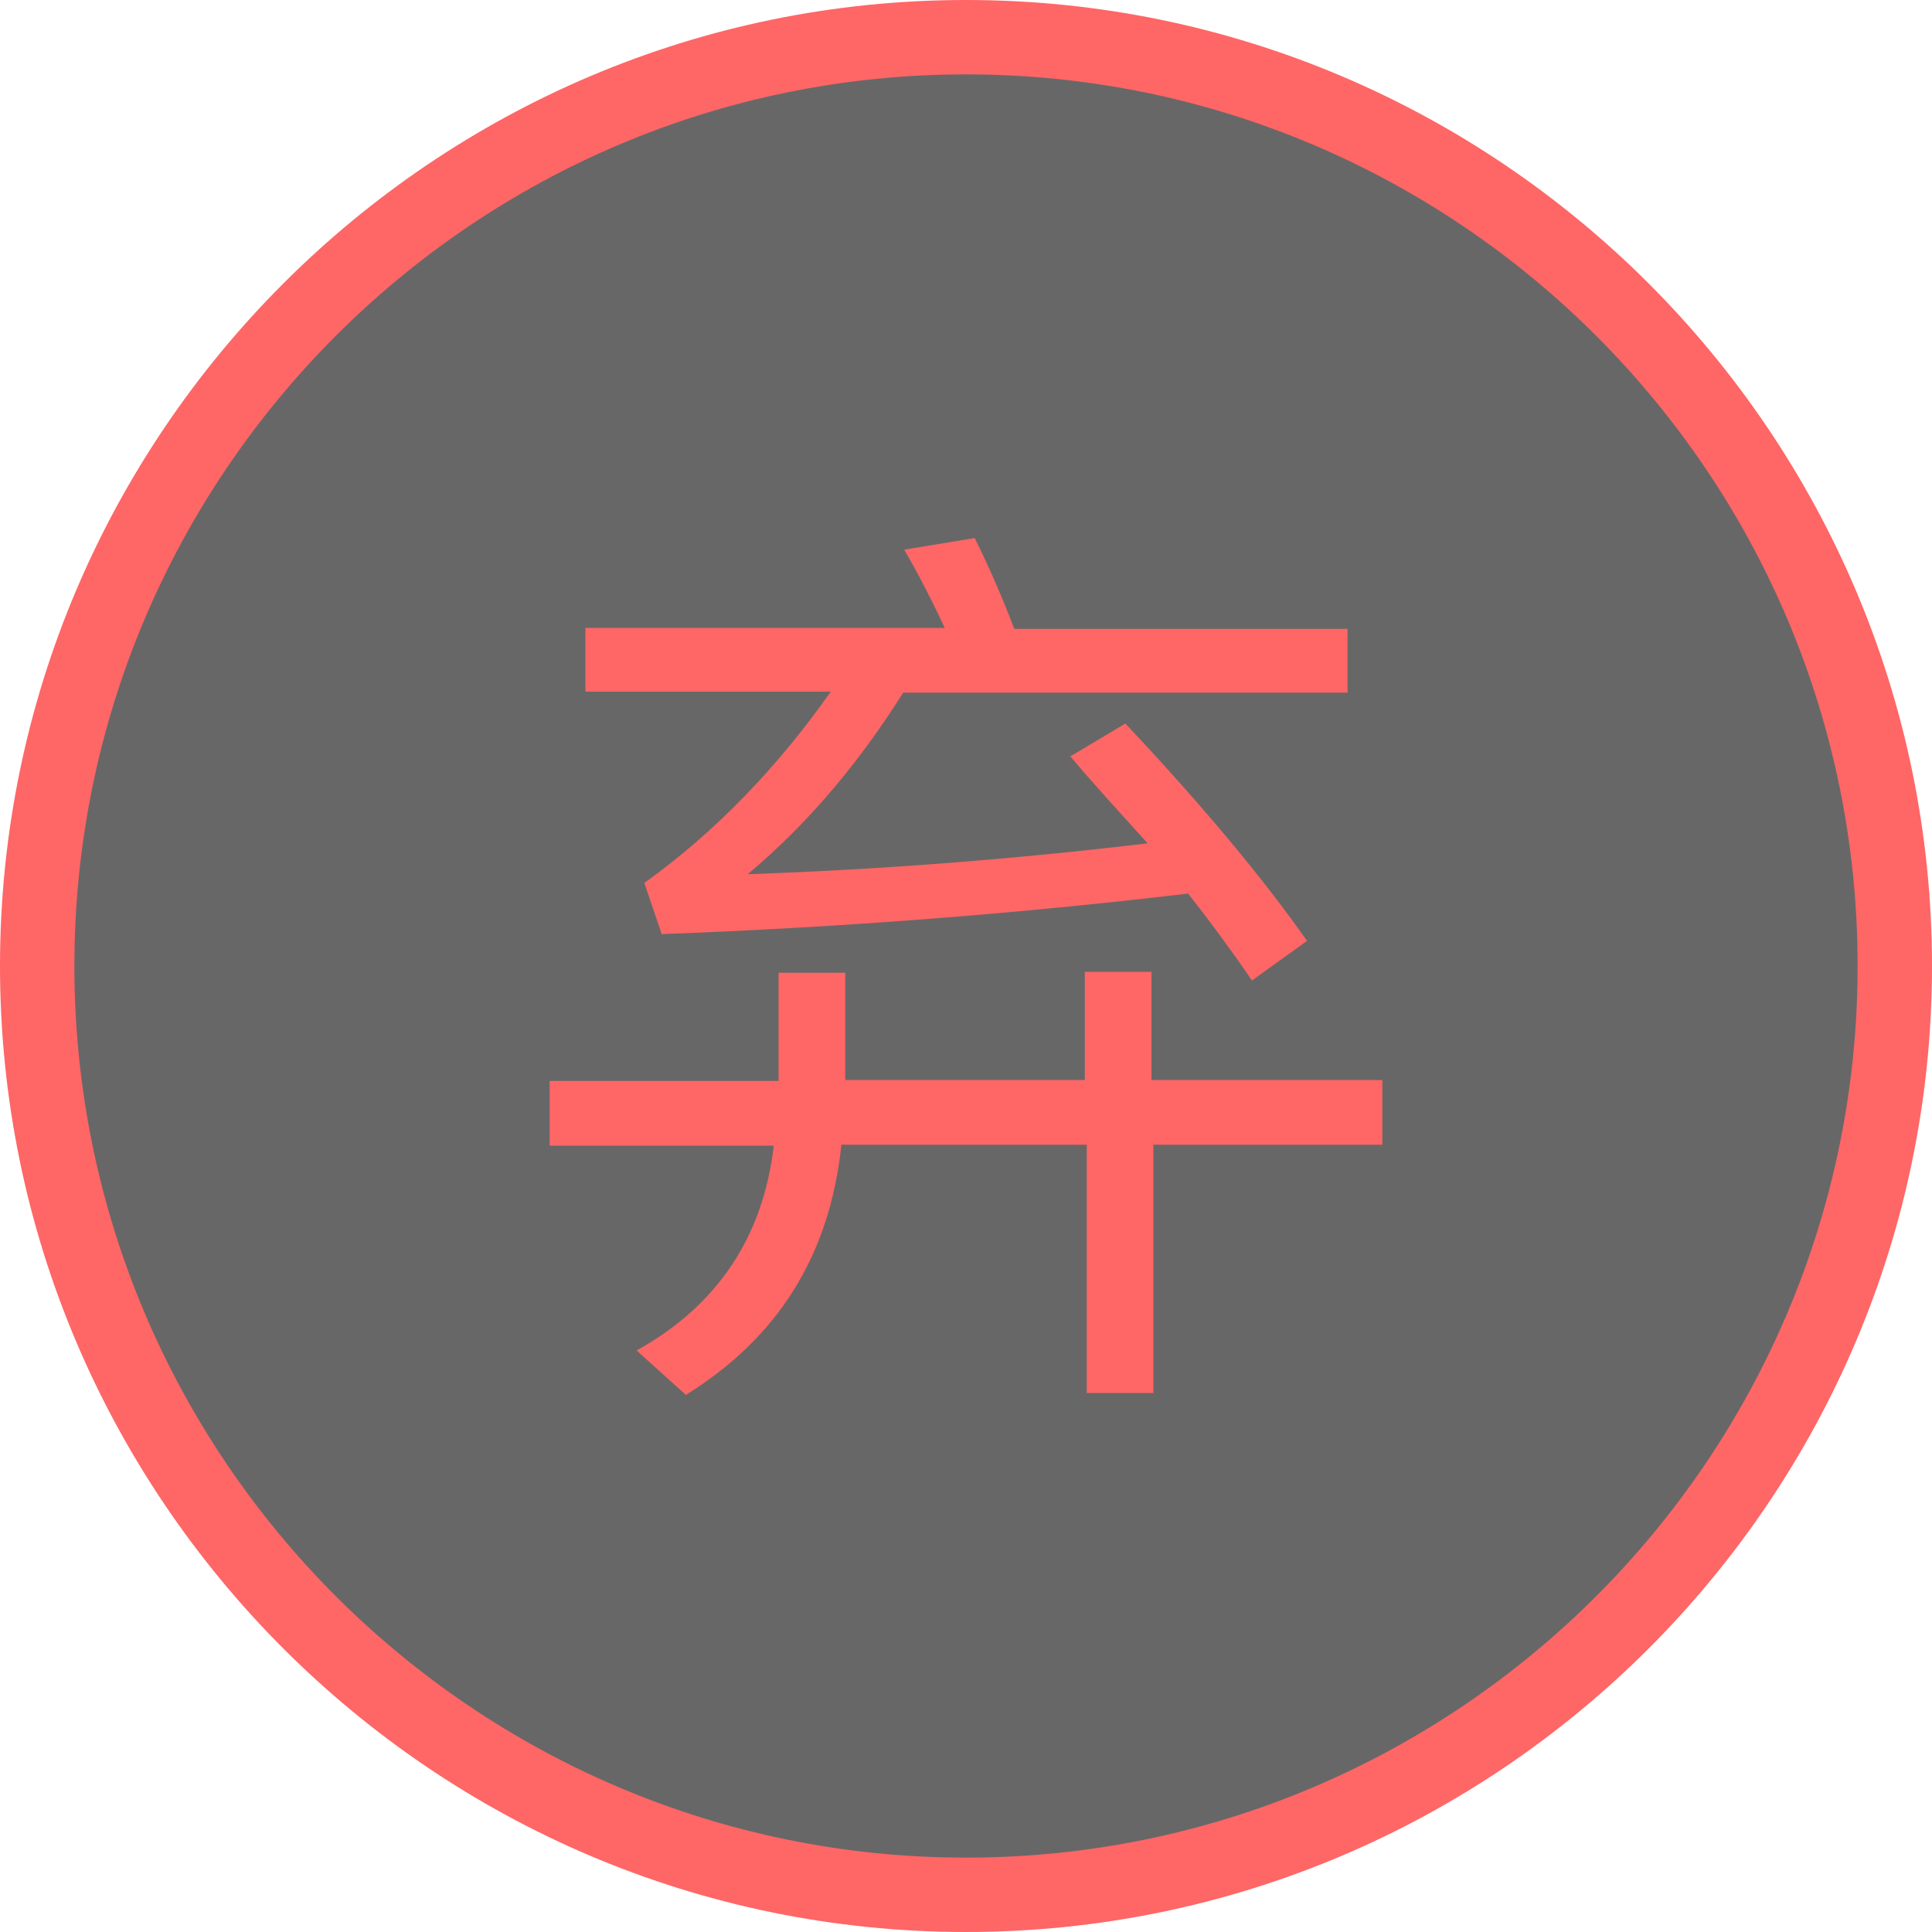 <?xml version="1.0" encoding="utf-8"?>
<!-- Generator: Adobe Illustrator 21.0.0, SVG Export Plug-In . SVG Version: 6.00 Build 0)  -->
<svg version="1.1" id="图层_1" xmlns="http://www.w3.org/2000/svg" xmlns:xlink="http://www.w3.org/1999/xlink" x="0px" y="0px"
	 viewBox="0 0 200 200" style="enable-background:new 0 0 200 200;" xml:space="preserve">
<style type="text/css">
	.st0{fill-rule:evenodd;clip-rule:evenodd;fill:#686767;}
	.st1{fill-rule:evenodd;clip-rule:evenodd;fill:#FF6666;}
</style>
<g>
	<path class="st0" d="M100,100L100,100z M3.8,100c0,34.4,18.3,66.1,48.1,83.3c29.8,17.2,66.4,17.2,96.2,0
		c29.8-17.2,48.1-48.9,48.1-83.3c0-53.1-43-96.2-96.2-96.2C46.9,3.8,3.8,46.9,3.8,100"/>
	<path class="st1" d="M100,200C44.9,200,0,155.1,0,100C0,44.9,44.9,0,100,0c55.1,0,100,44.9,100,100C200,155.1,155.1,200,100,200
		L100,200z M100,7.7C49.1,7.7,7.7,49.1,7.7,100c0,50.9,41.4,92.3,92.3,92.3c50.9,0,92.3-41.4,92.3-92.3
		C192.3,49.1,150.9,7.7,100,7.7L100,7.7z"/>
	<path class="st1" d="M87.5,100.6v11.2h24.8v-11.2h6.9v11.2h23.9v6.7h-23.7v25.7h-6.9v-25.7H87.1c-1.2,11.5-6.6,20-16.1,25.9
		l-5.1-4.6c8.3-4.6,13.1-11.7,14.2-21.2H56.9v-6.7h23.7v-11.2H87.5L87.5,100.6z M135.3,97.4l-5.7,4.1c-1.9-2.8-4.1-5.8-6.6-9
		c-17.7,2.1-35.9,3.5-54.5,4.2l-1.8-5.3c7.4-5.3,13.8-12,19.3-19.8H60.6V65h37.2c-1.4-3-2.8-5.7-4.2-8.1l7.3-1.2
		c1.4,2.8,2.8,6,4.1,9.4h34.5v6.6H93.5c-4.6,7.3-9.9,13.6-16.1,18.8c14.2-0.5,28-1.6,41.4-3.2c-2.7-3-5.3-5.8-8-9l5.7-3.4
		C124.5,83.4,130.9,91.1,135.3,97.4L135.3,97.4z"/>
</g>
</svg>
